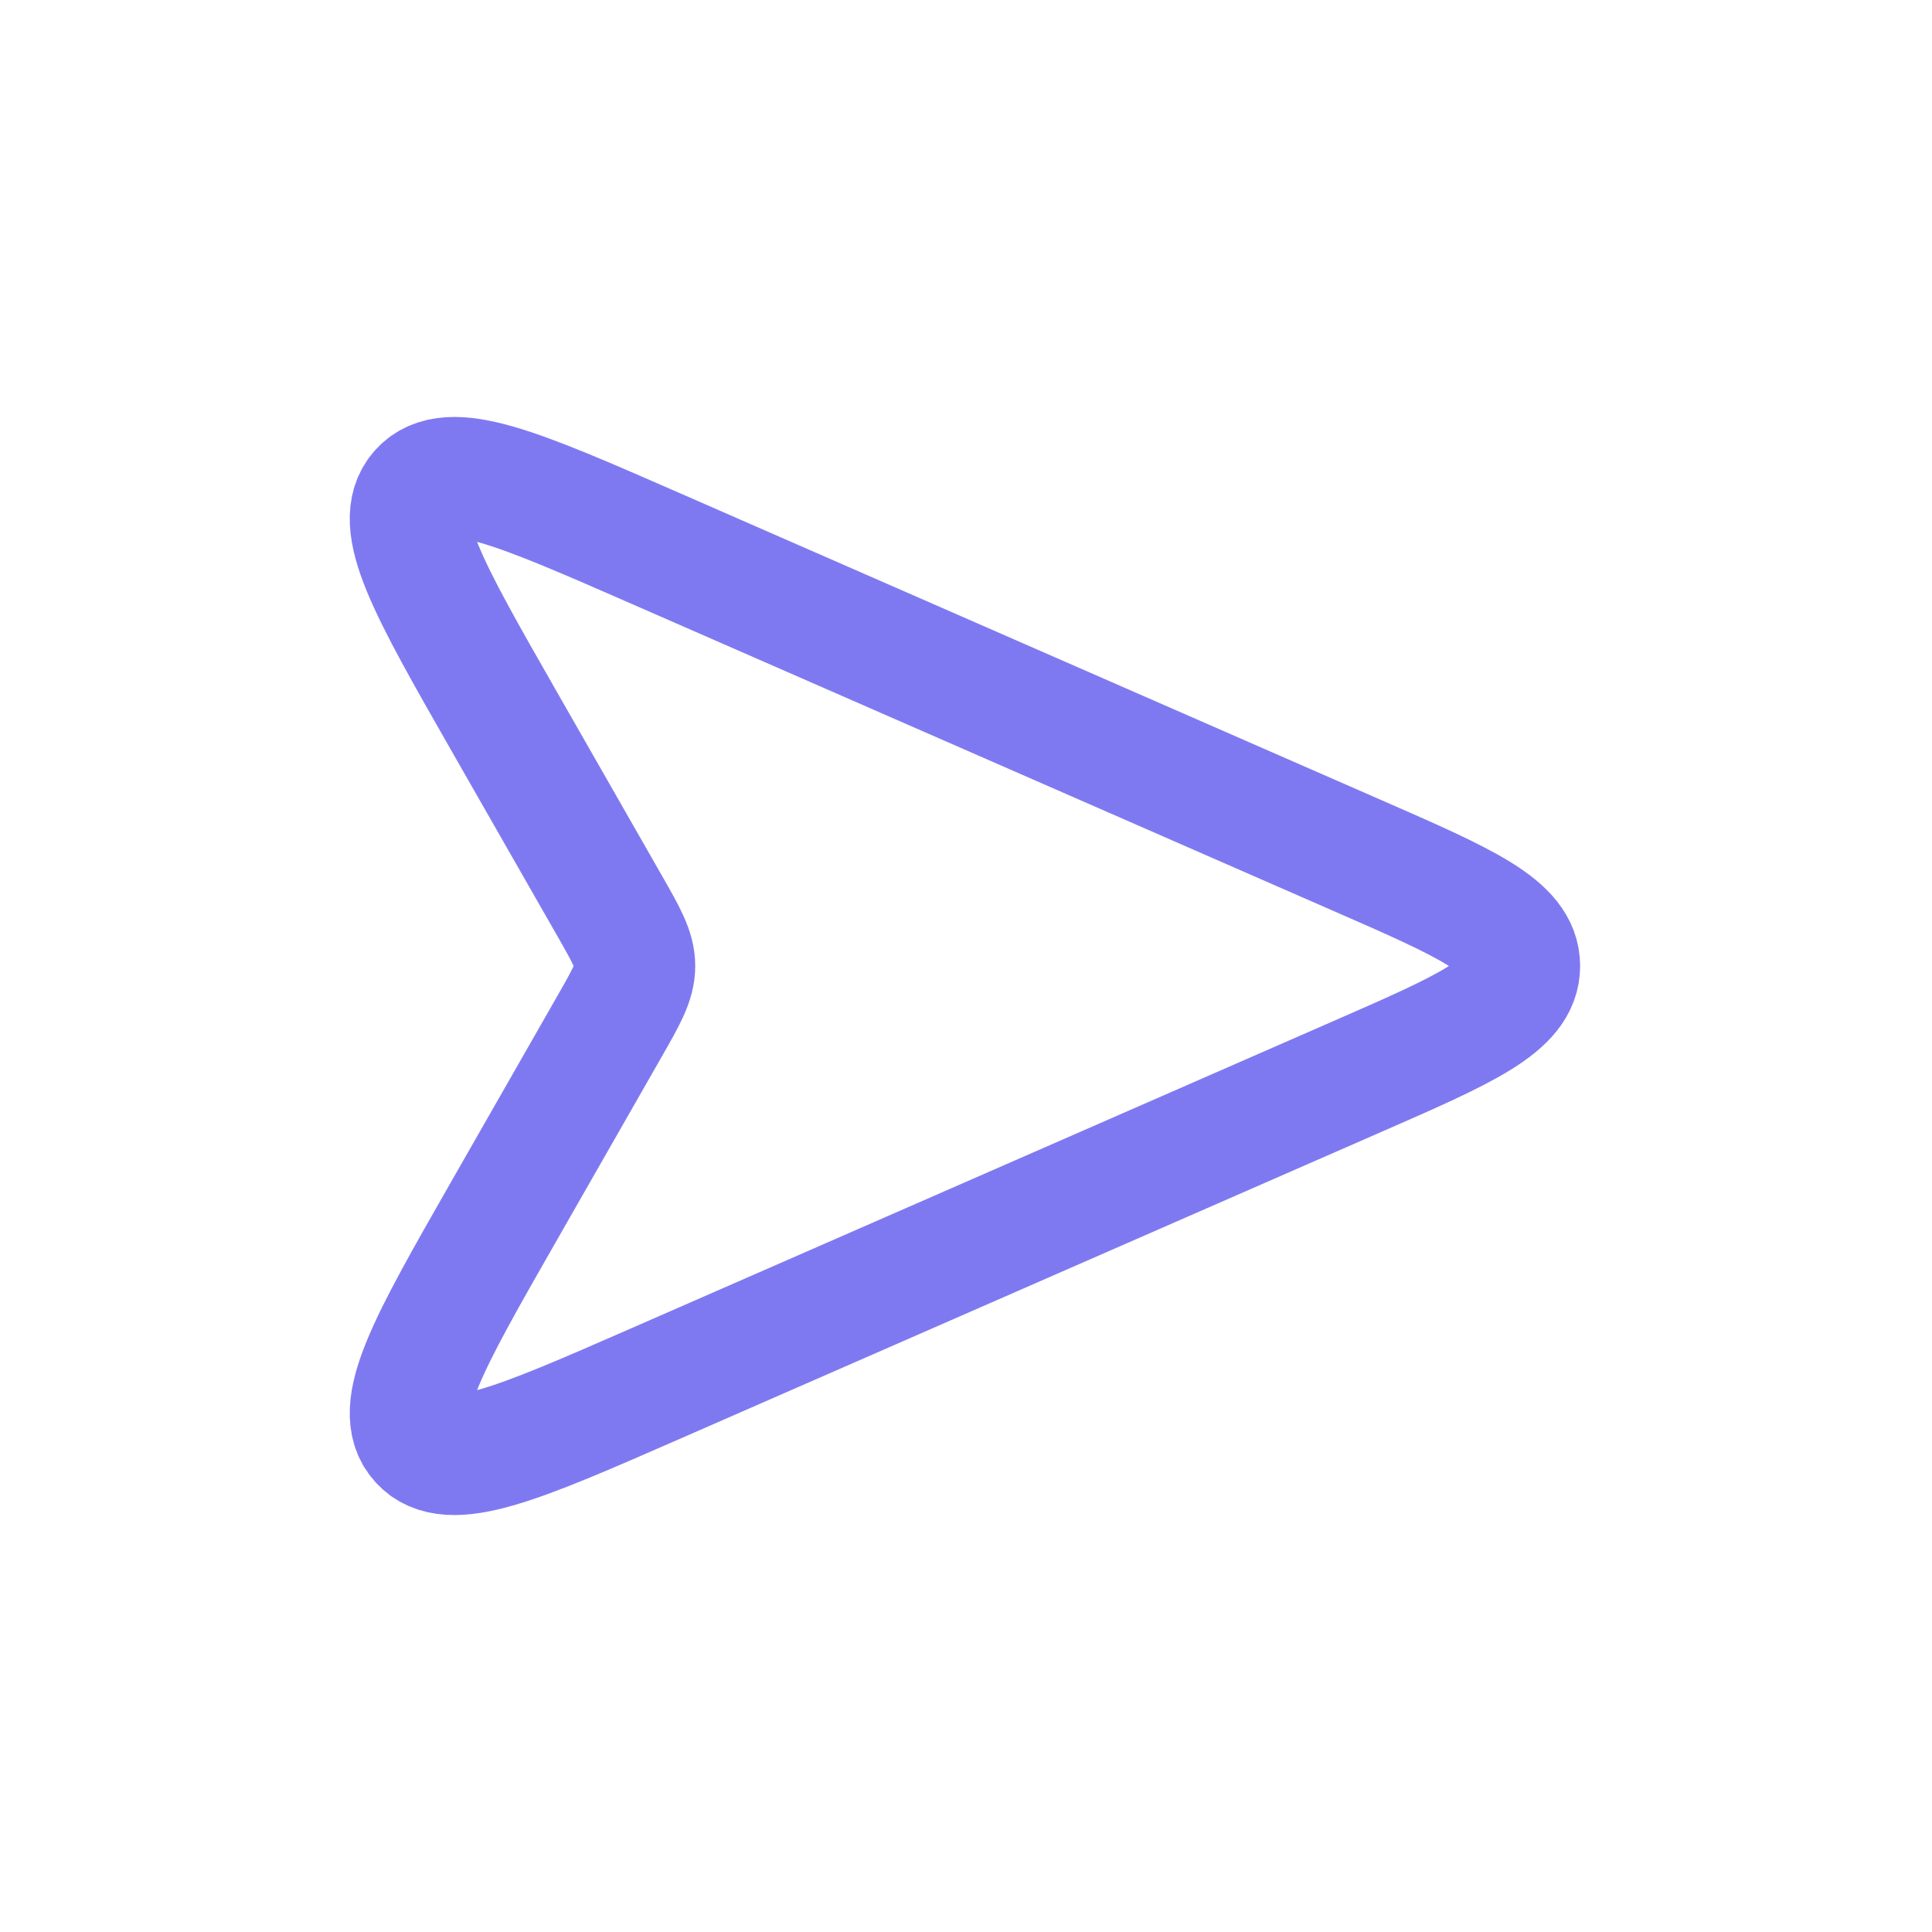 <svg width="32" height="32" viewBox="0 0 32 32" fill="none" xmlns="http://www.w3.org/2000/svg">
<path d="M8.331 11.913L10.1 15.008C10.376 15.492 10.515 15.734 10.515 16C10.515 16.265 10.376 16.508 10.1 16.992L8.331 20.087C7.093 22.254 6.474 23.337 6.957 23.875C7.44 24.412 8.583 23.912 10.87 22.911L22.478 17.832C24.274 17.047 25.172 16.654 25.172 16C25.172 15.346 24.274 14.953 22.478 14.168L10.87 9.089C8.583 8.088 7.44 7.588 6.957 8.125C6.474 8.663 7.093 9.746 8.331 11.913Z" stroke="#7F79F1" stroke-width="2"/>
</svg>
